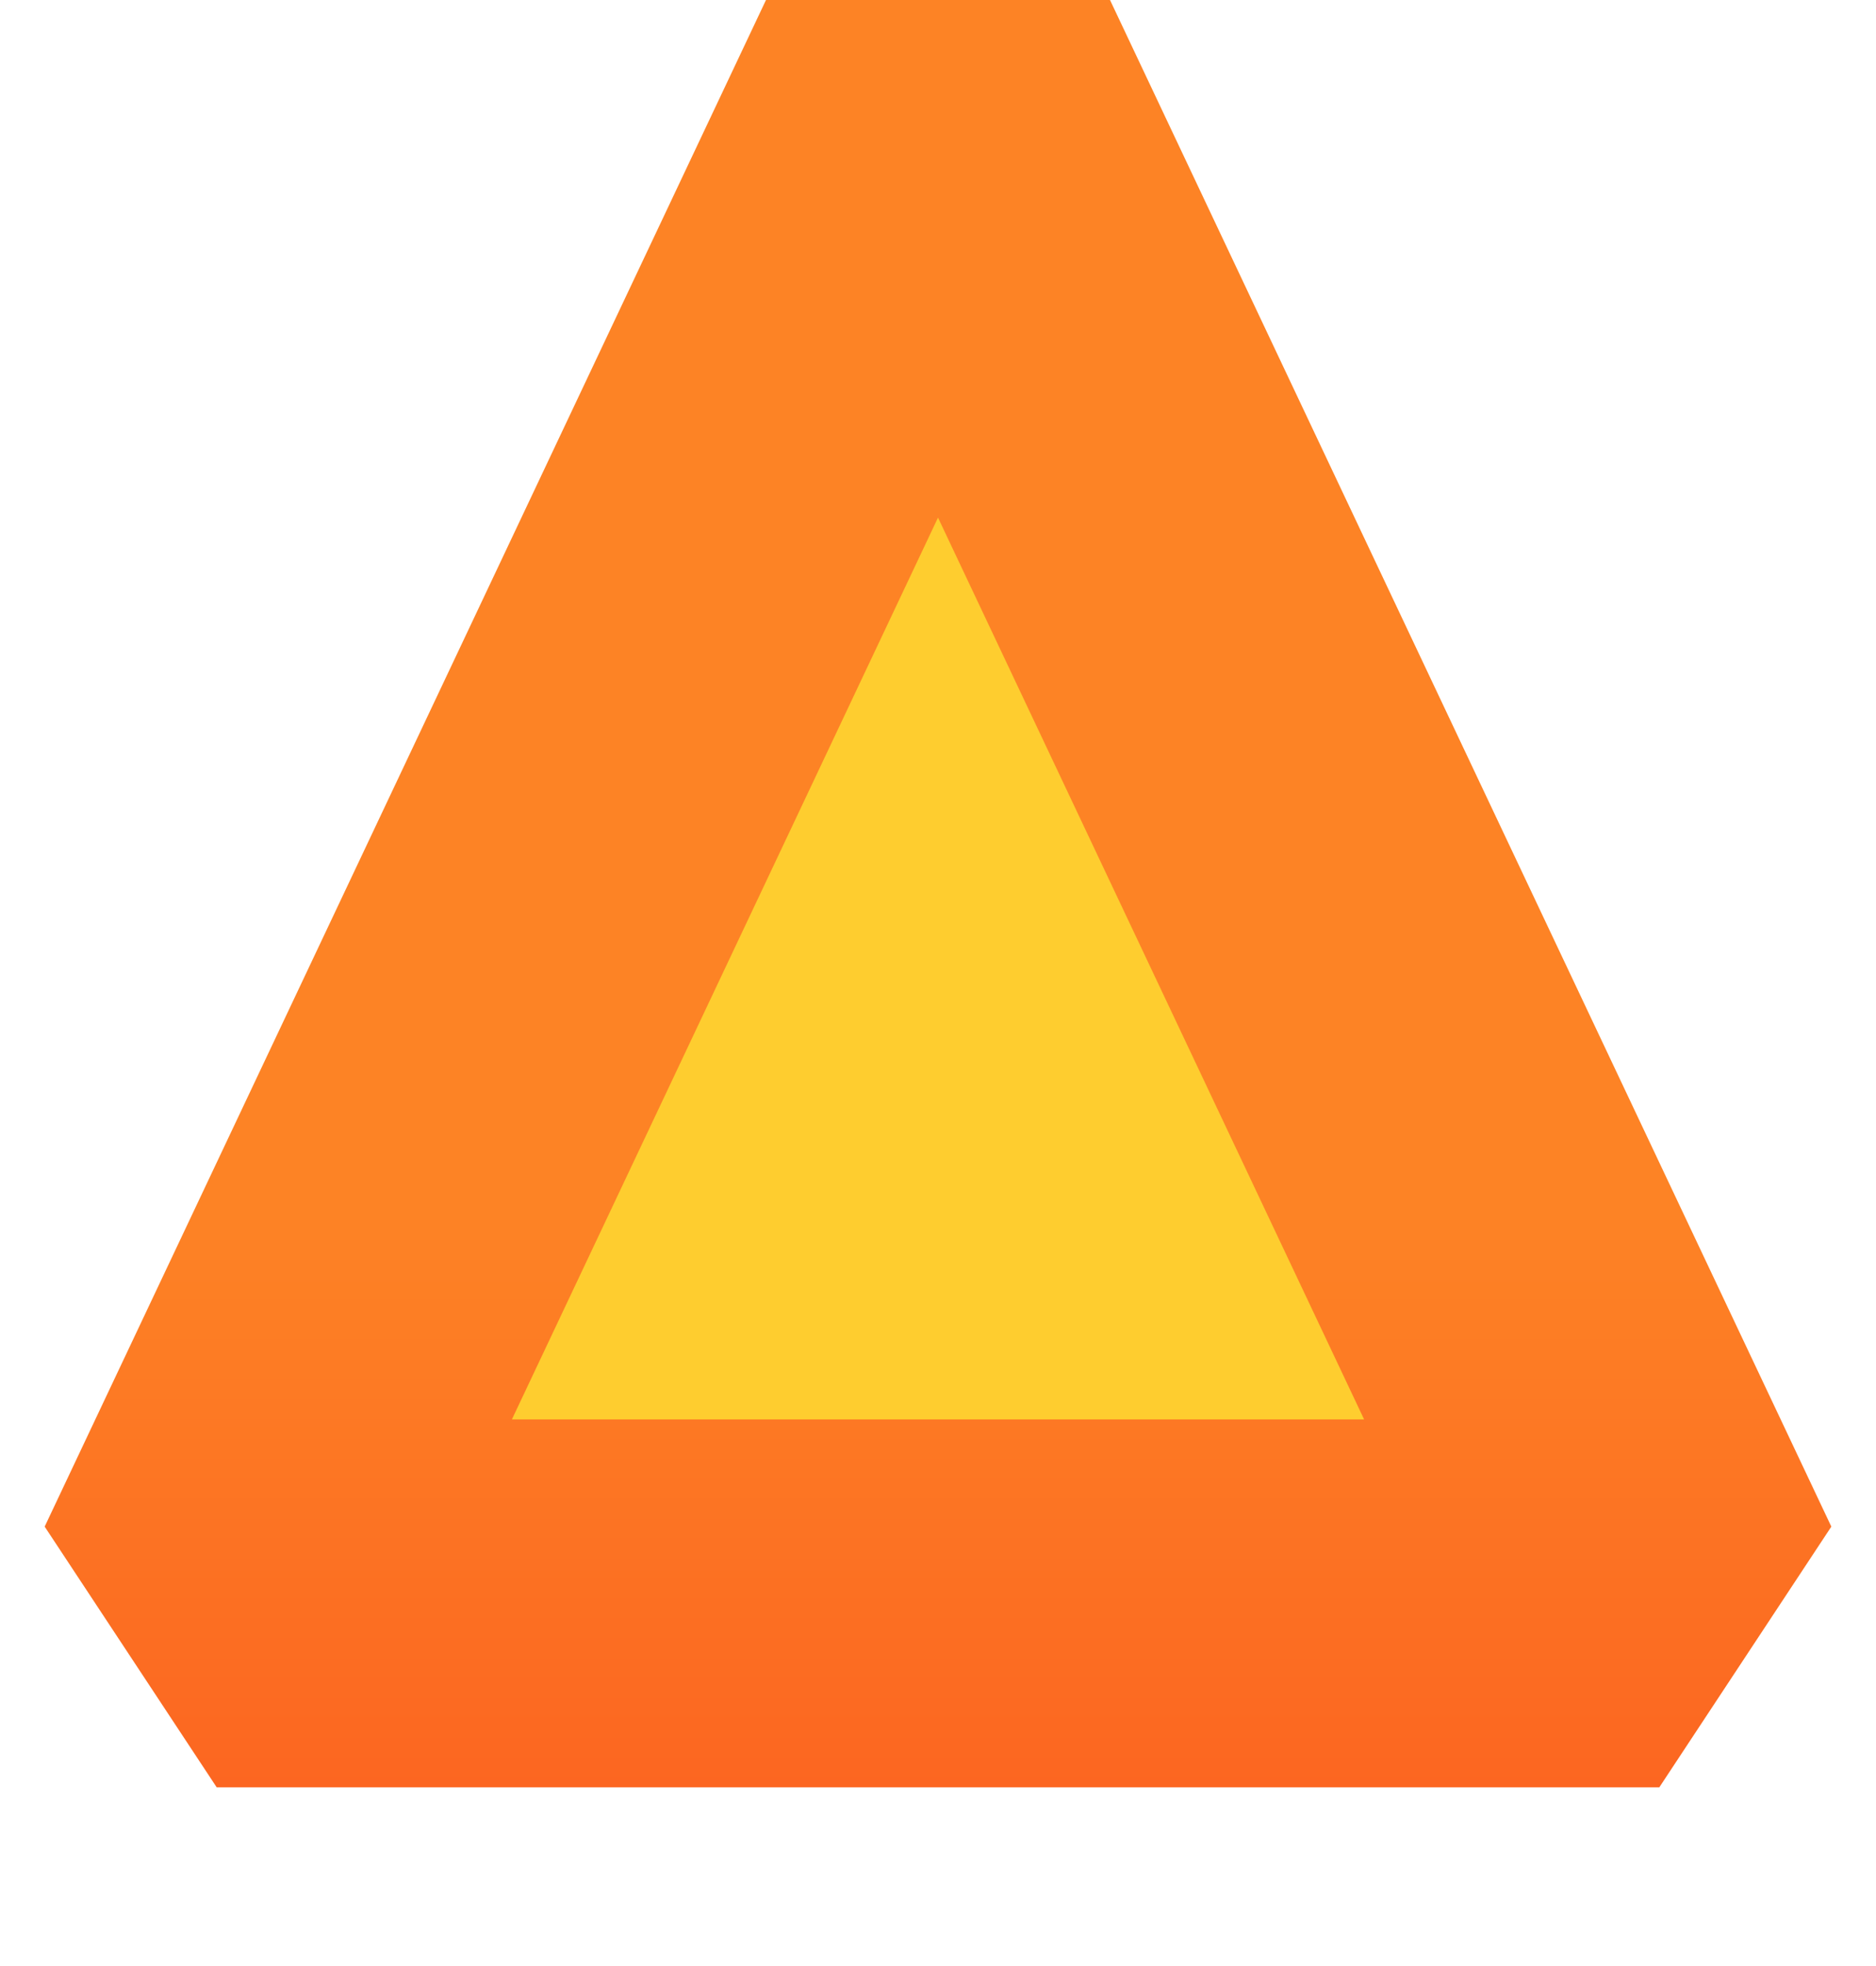 <svg width="42" height="44" viewBox="0 0 42 44" fill="none" xmlns="http://www.w3.org/2000/svg">
<g filter="url(#filter0_d_261402_501)">
<path d="M21 1.719L37.148 35.885H4.851L21 1.719Z" fill="#FECD2F"/>
</g>
<path fill-rule="evenodd" clip-rule="evenodd" d="M11.46 31.767H30.54L21 11.584L11.46 31.767ZM1 34.166L17.149 0H24.851L41 34.166L37.149 40H4.851L1 34.166Z" fill="url(#paint0_linear_261402_501)"/>
<defs>
<filter id="filter0_d_261402_501" x="0.851" y="1.719" width="40.297" height="42.166" filterUnits="userSpaceOnUse" color-interpolation-filters="sRGB">
<feFlood flood-opacity="0" result="BackgroundImageFix"/>
<feColorMatrix in="SourceAlpha" type="matrix" values="0 0 0 0 0 0 0 0 0 0 0 0 0 0 0 0 0 0 127 0" result="hardAlpha"/>
<feOffset dy="4"/>
<feGaussianBlur stdDeviation="2"/>
<feComposite in2="hardAlpha" operator="out"/>
<feColorMatrix type="matrix" values="0 0 0 0 0 0 0 0 0 0 0 0 0 0 0 0 0 0 0.25 0"/>
<feBlend mode="normal" in2="BackgroundImageFix" result="effect1_dropShadow_261402_501"/>
<feBlend mode="normal" in="SourceGraphic" in2="effect1_dropShadow_261402_501" result="shape"/>
</filter>
<linearGradient id="paint0_linear_261402_501" x1="21" y1="0" x2="21" y2="40" gradientUnits="userSpaceOnUse">
<stop offset="0.677" stop-color="#FD8325"/>
<stop offset="1" stop-color="#FC6621"/>
</linearGradient>
</defs>
</svg>
